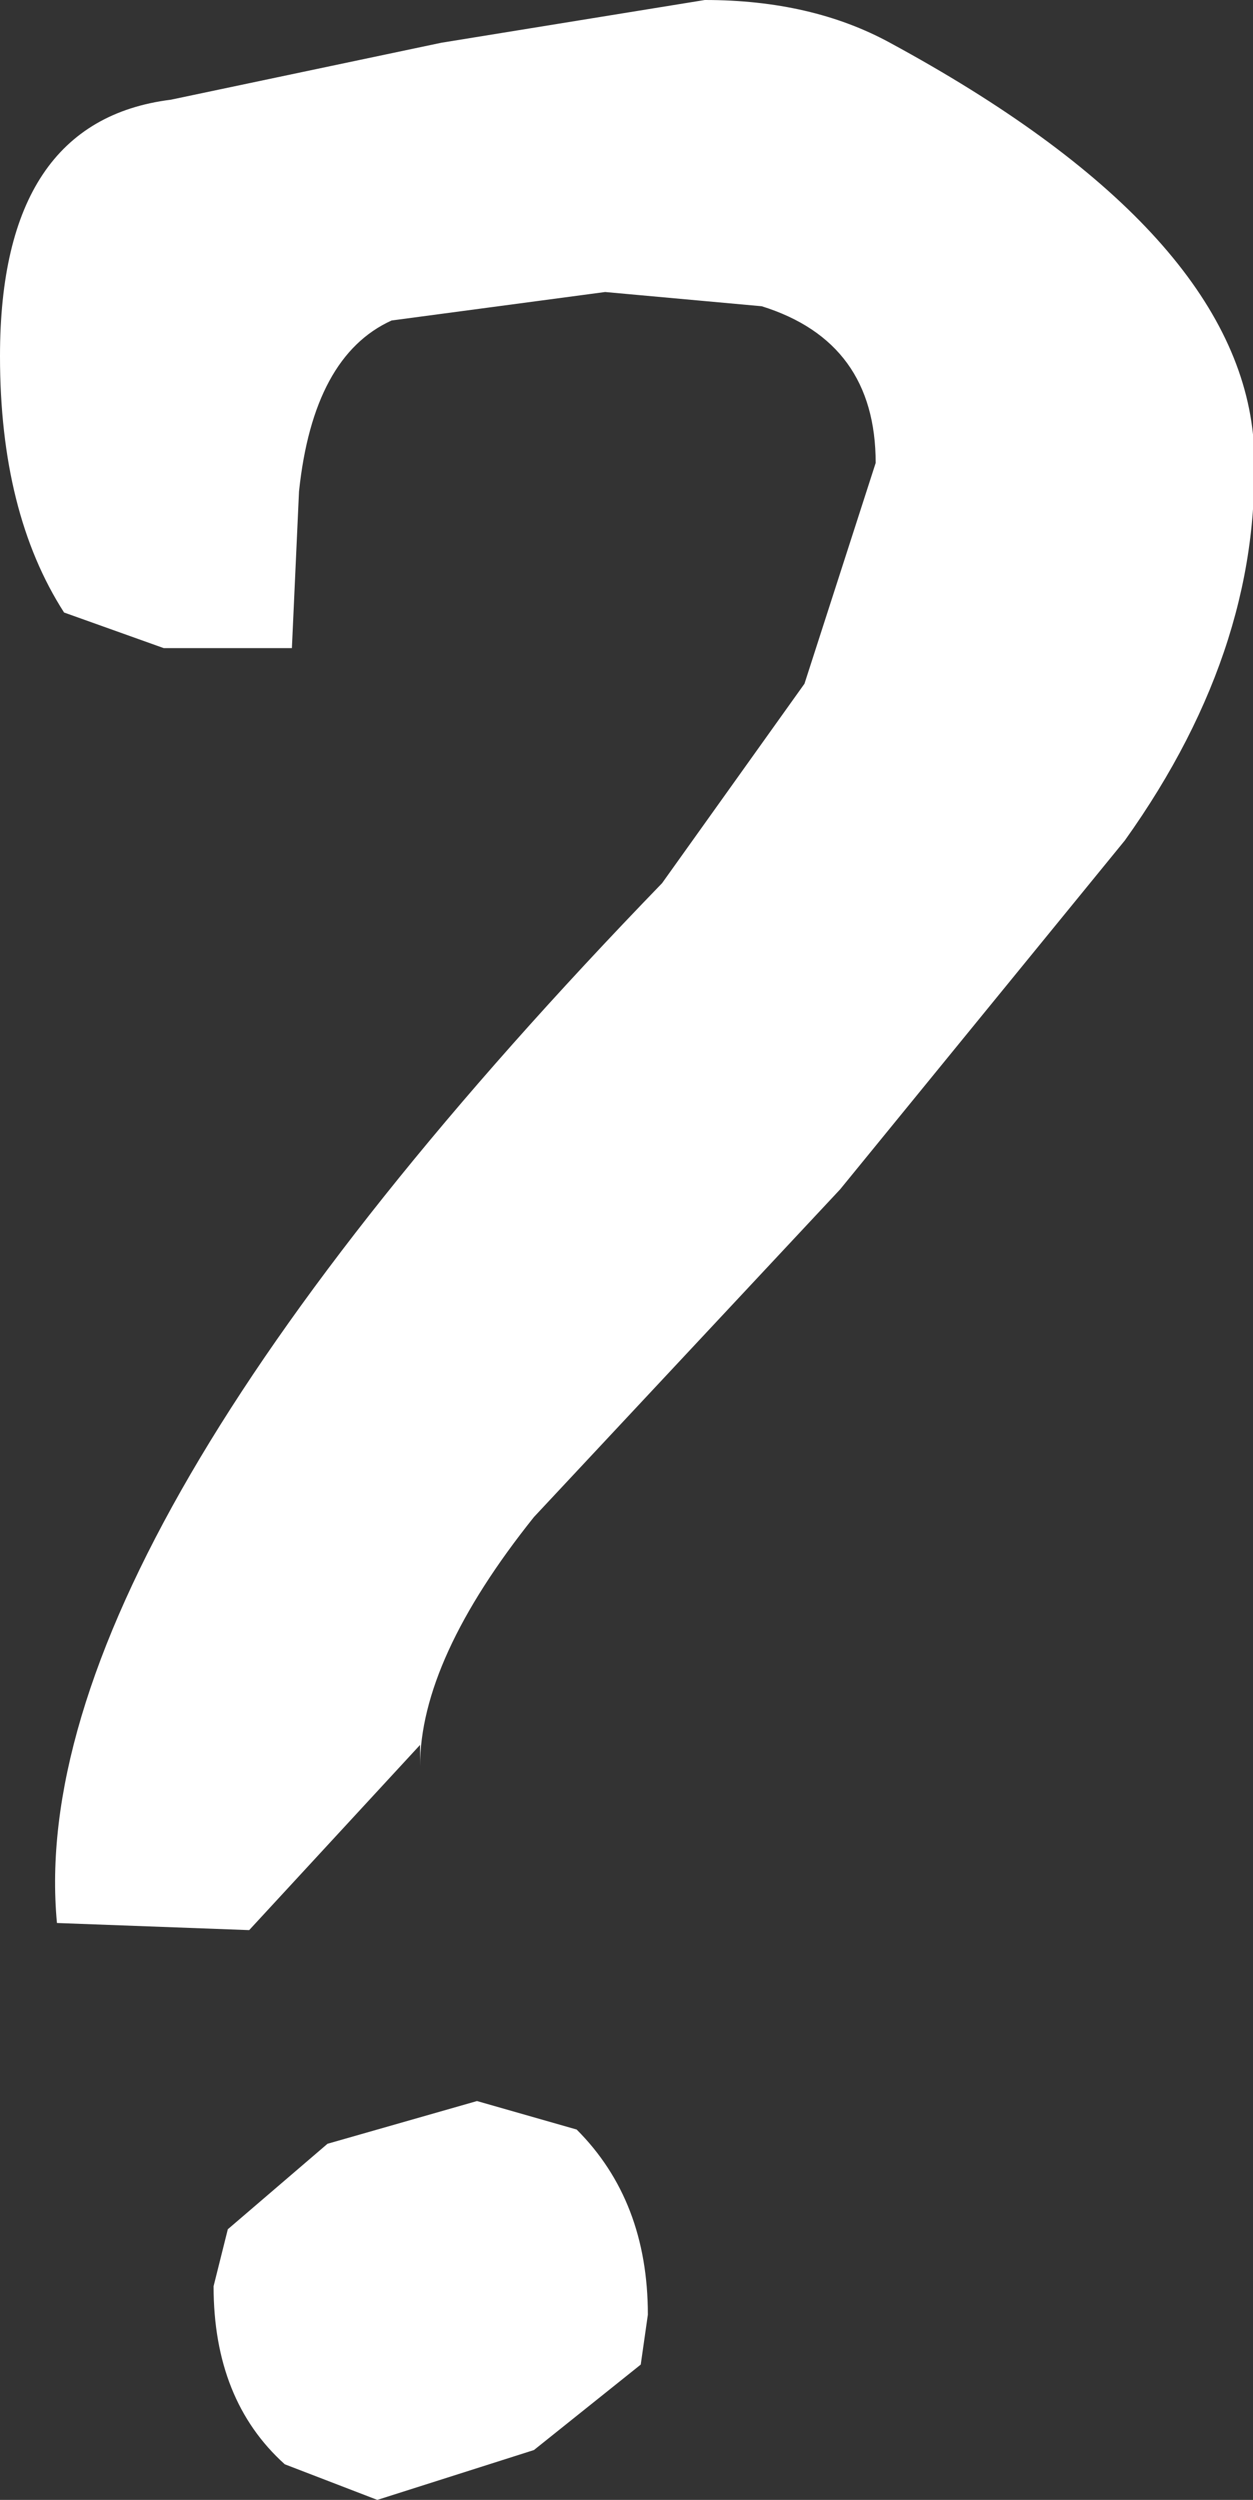 <?xml version="1.0" encoding="UTF-8" standalone="no"?>
<svg xmlns:xlink="http://www.w3.org/1999/xlink" height="17.55px" width="8.8px" xmlns="http://www.w3.org/2000/svg">
  <rect width="100%" height="100%" fill="#333333" stroke="none"/>
  <g transform="matrix(1, 0, 0, 1, -5.3, -1.05)">
    <path d="M11.2 9.4 L9.05 11.7 Q8.25 12.7 8.25 13.45 L8.25 13.3 7.05 14.6 5.7 14.55 Q5.45 11.9 9.95 7.25 L10.95 5.85 11.45 4.3 Q11.45 3.45 10.65 3.2 L9.55 3.1 8.05 3.3 Q7.5 3.55 7.4 4.5 L7.35 5.6 6.45 5.6 5.75 5.35 Q5.3 4.65 5.3 3.55 5.3 1.9 6.5 1.75 L8.4 1.35 10.25 1.05 Q11.0 1.05 11.55 1.35 13.95 2.65 14.1 4.1 14.2 5.55 13.2 6.95 L11.2 9.4 M6.8 17.1 L6.9 16.7 7.6 16.1 8.65 15.8 9.35 16.0 Q9.85 16.5 9.85 17.3 L9.8 17.65 9.05 18.25 7.95 18.6 7.3 18.35 Q6.8 17.9 6.8 17.1" fill="#ffffff" fill-rule="evenodd" stroke="none"/>
  </g>
</svg>
